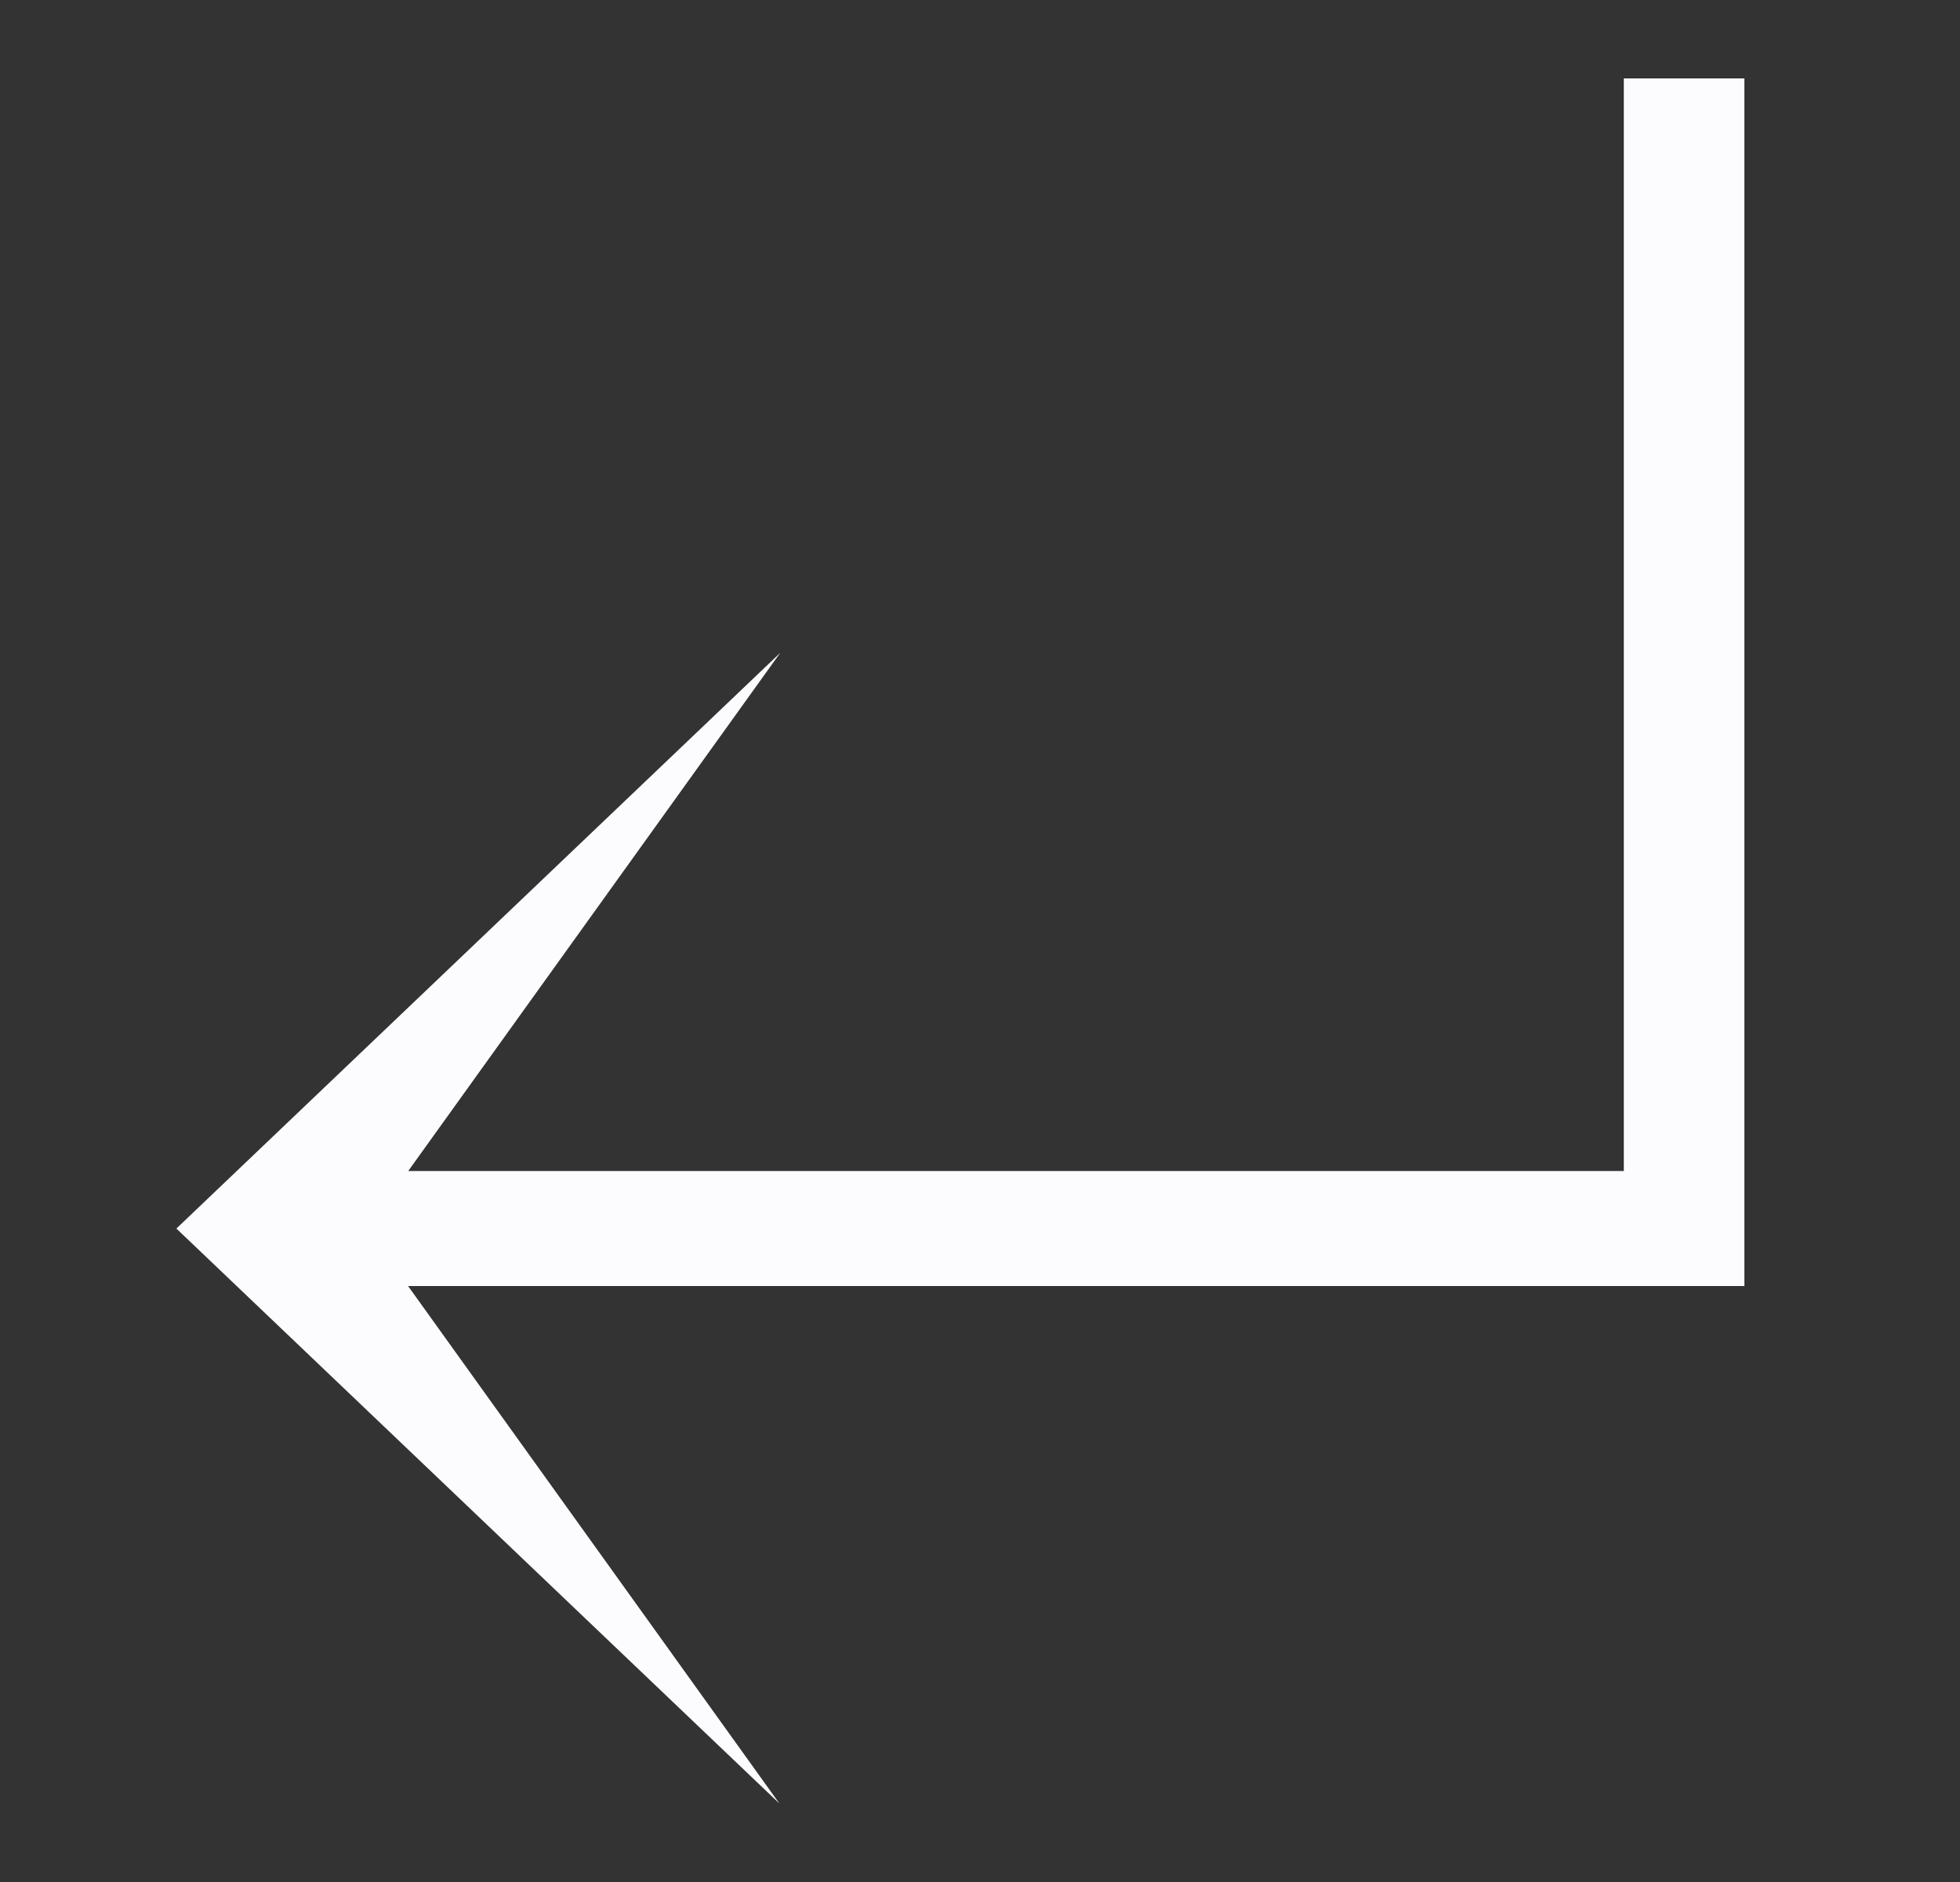 <svg width="25" height="24" viewBox="0 0 25 24" fill="none" xmlns="http://www.w3.org/2000/svg">
<rect x="0" y="0" width="25" height="24" fill="#333333" stroke="none"/>
<path d="M9.942 23L2.25 15.667L9.952 8.325L5.207 14.933H20.712V1H22.25V16.4H5.205L9.942 23Z" fill="#FCFCFF"/>
</svg>
